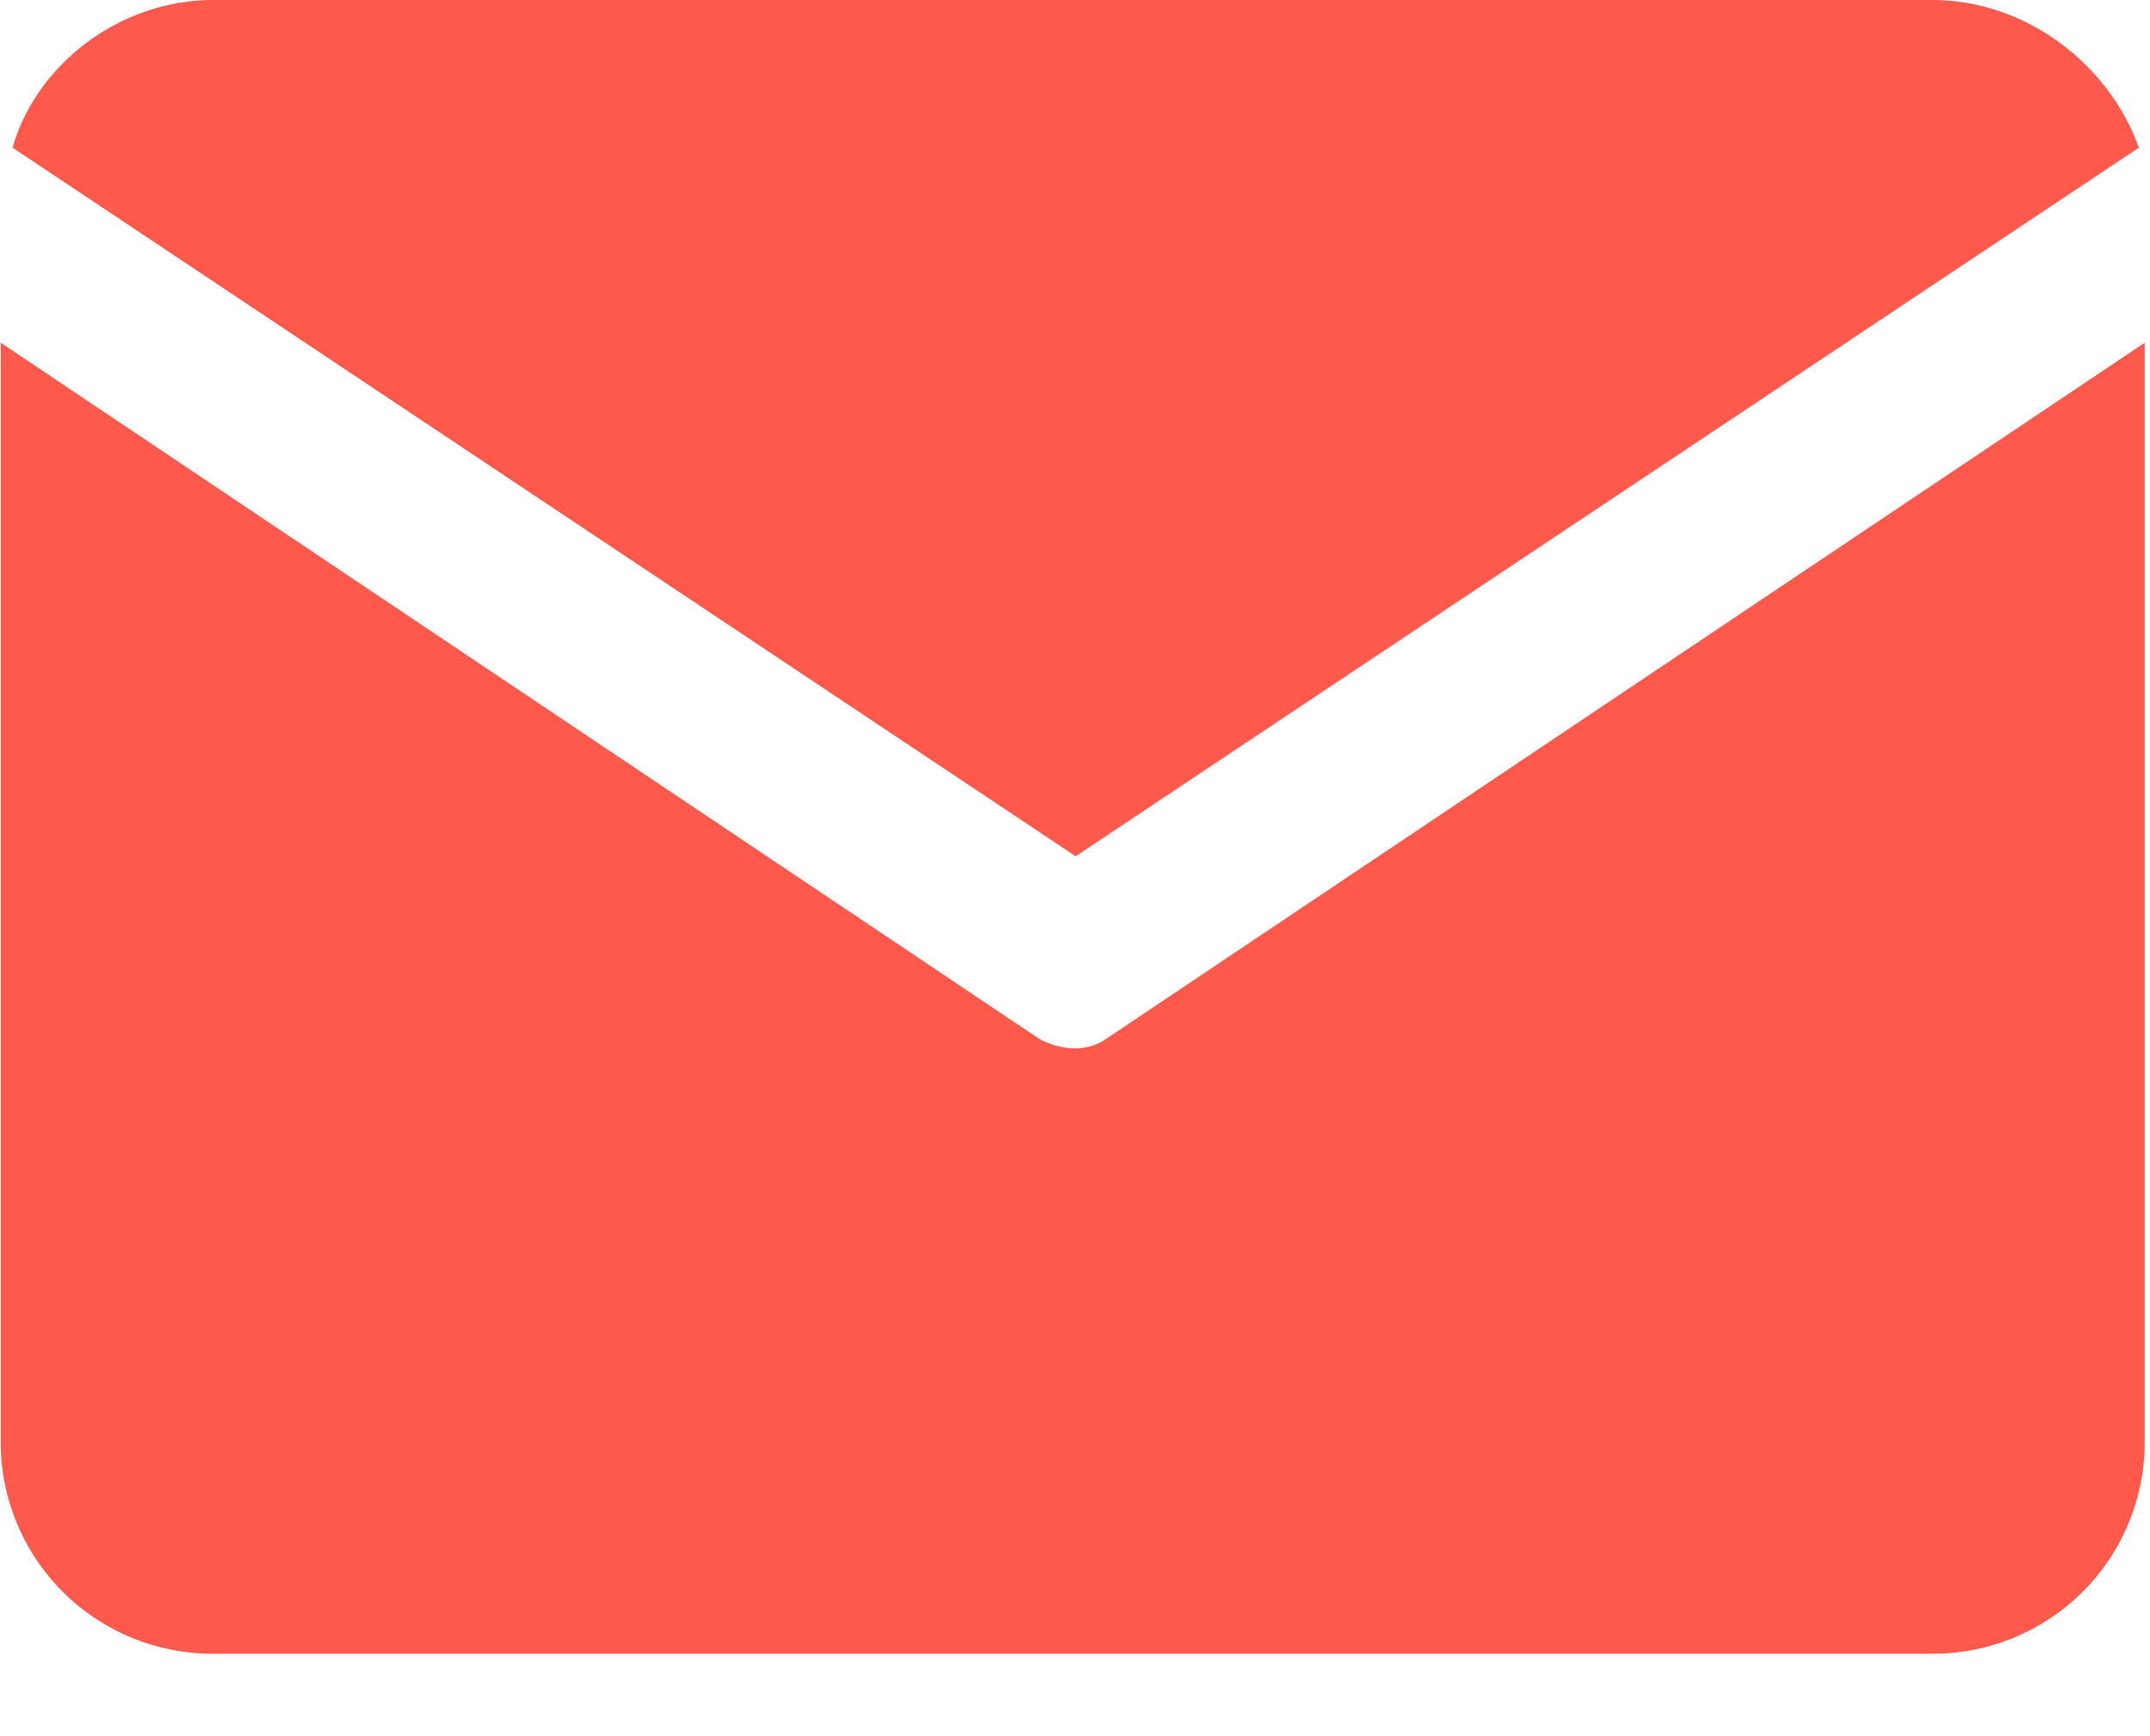 <svg xmlns="http://www.w3.org/2000/svg" fill="none" viewBox="0 0 26 21">
  <path fill="#FF594B" fill-rule="evenodd" d="M25.936 4.145V17.43a2.56 2.56 0 01-2.57 2.572H2.578A2.56 2.56 0 01.008 17.43V4.145l12.571 8.428c.286.143.572.143.786 0l12.571-8.428z" clip-rule="evenodd"/>
  <path fill="#FF594B" fill-rule="evenodd" d="M2.58 0h20.785c1.143 0 2.143.786 2.5 1.786l-12.857 8.571L.151 1.786C.437.786 1.437 0 2.579 0z" clip-rule="evenodd"/>
</svg>

